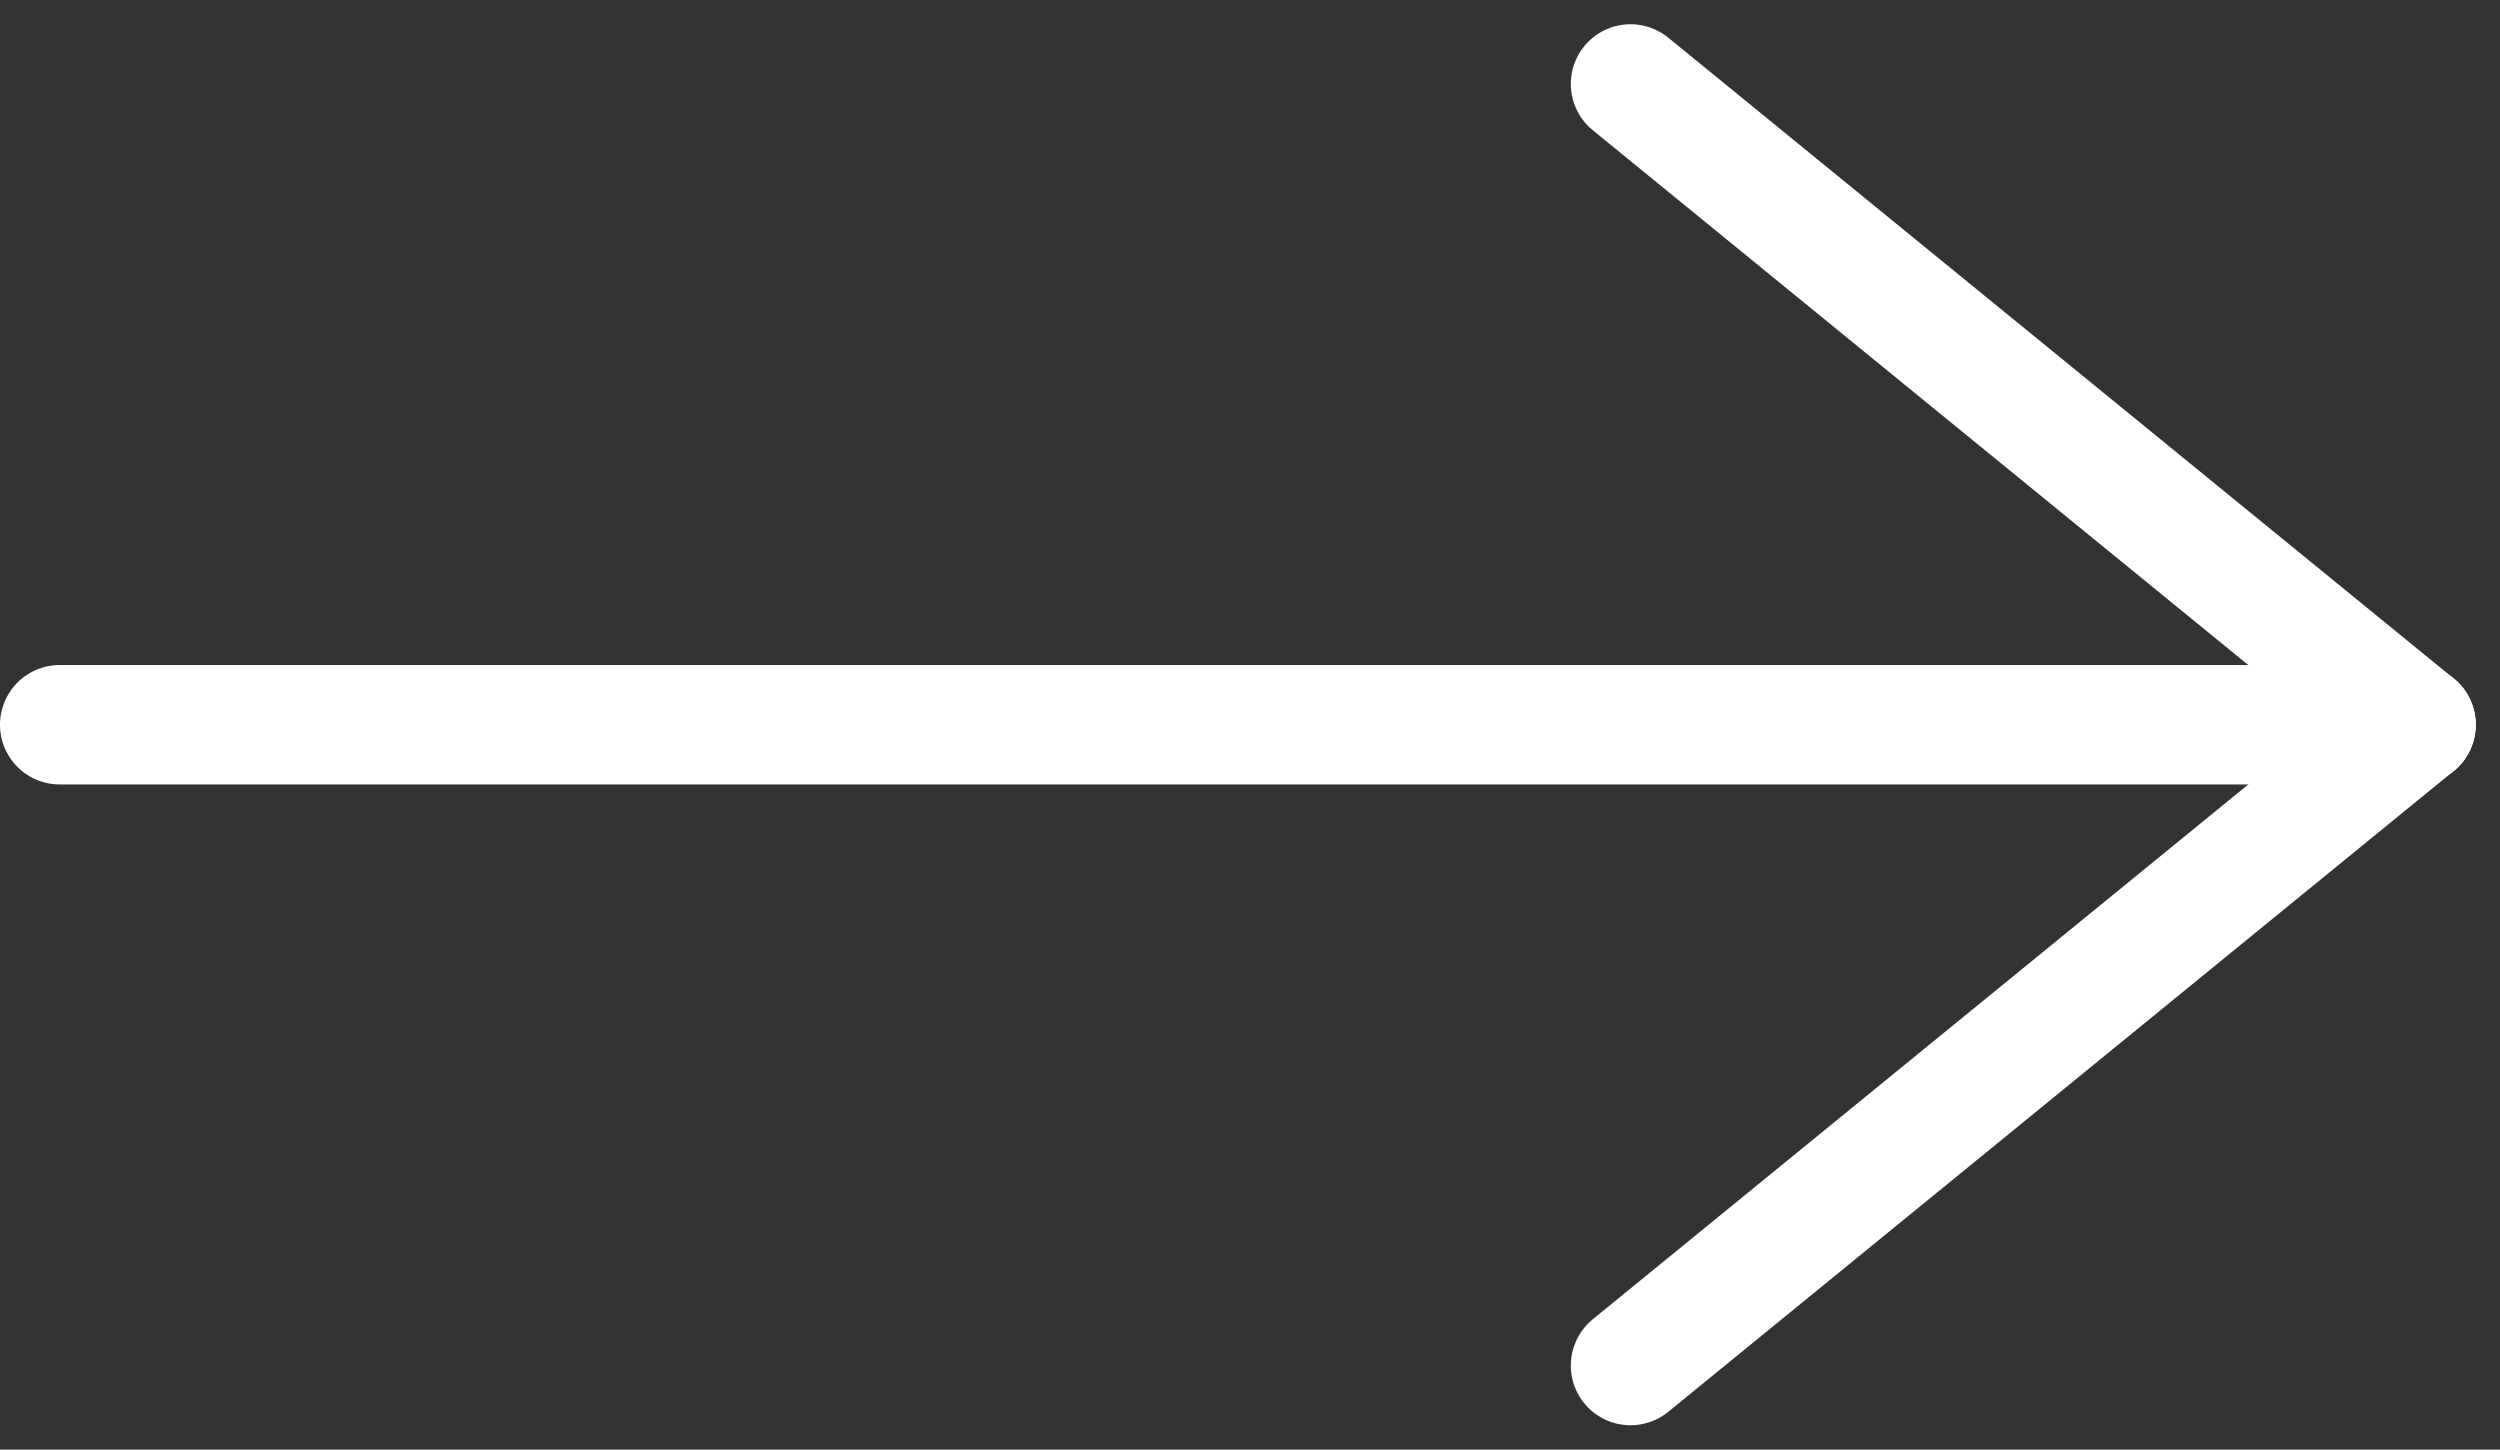 <svg xmlns="http://www.w3.org/2000/svg" width="20.935" height="12.139" viewBox="0 0 20.935 12.139">
  <rect x="0" y="0" width="20.935" height="12.139" fill="#333333" stroke="none"/>
  <g id="Group_22" data-name="Group 22" transform="translate(0.5 0.703)">
    <line id="Line_1" data-name="Line 1" y2="19.732" transform="translate(0 5.366) rotate(-90)" fill="none" stroke="#fff" stroke-linecap="round" stroke-width="1"/>
    <line id="Line_2" data-name="Line 2" x1="5.366" y2="6.577" transform="translate(13.154 5.366) rotate(-90)" fill="none" stroke="#fff" stroke-linecap="round" stroke-width="1"/>
    <line id="Line_3" data-name="Line 3" x2="5.366" y2="6.577" transform="translate(13.154 10.732) rotate(-90)" fill="none" stroke="#fff" stroke-linecap="round" stroke-width="1"/>
  </g>
</svg>
